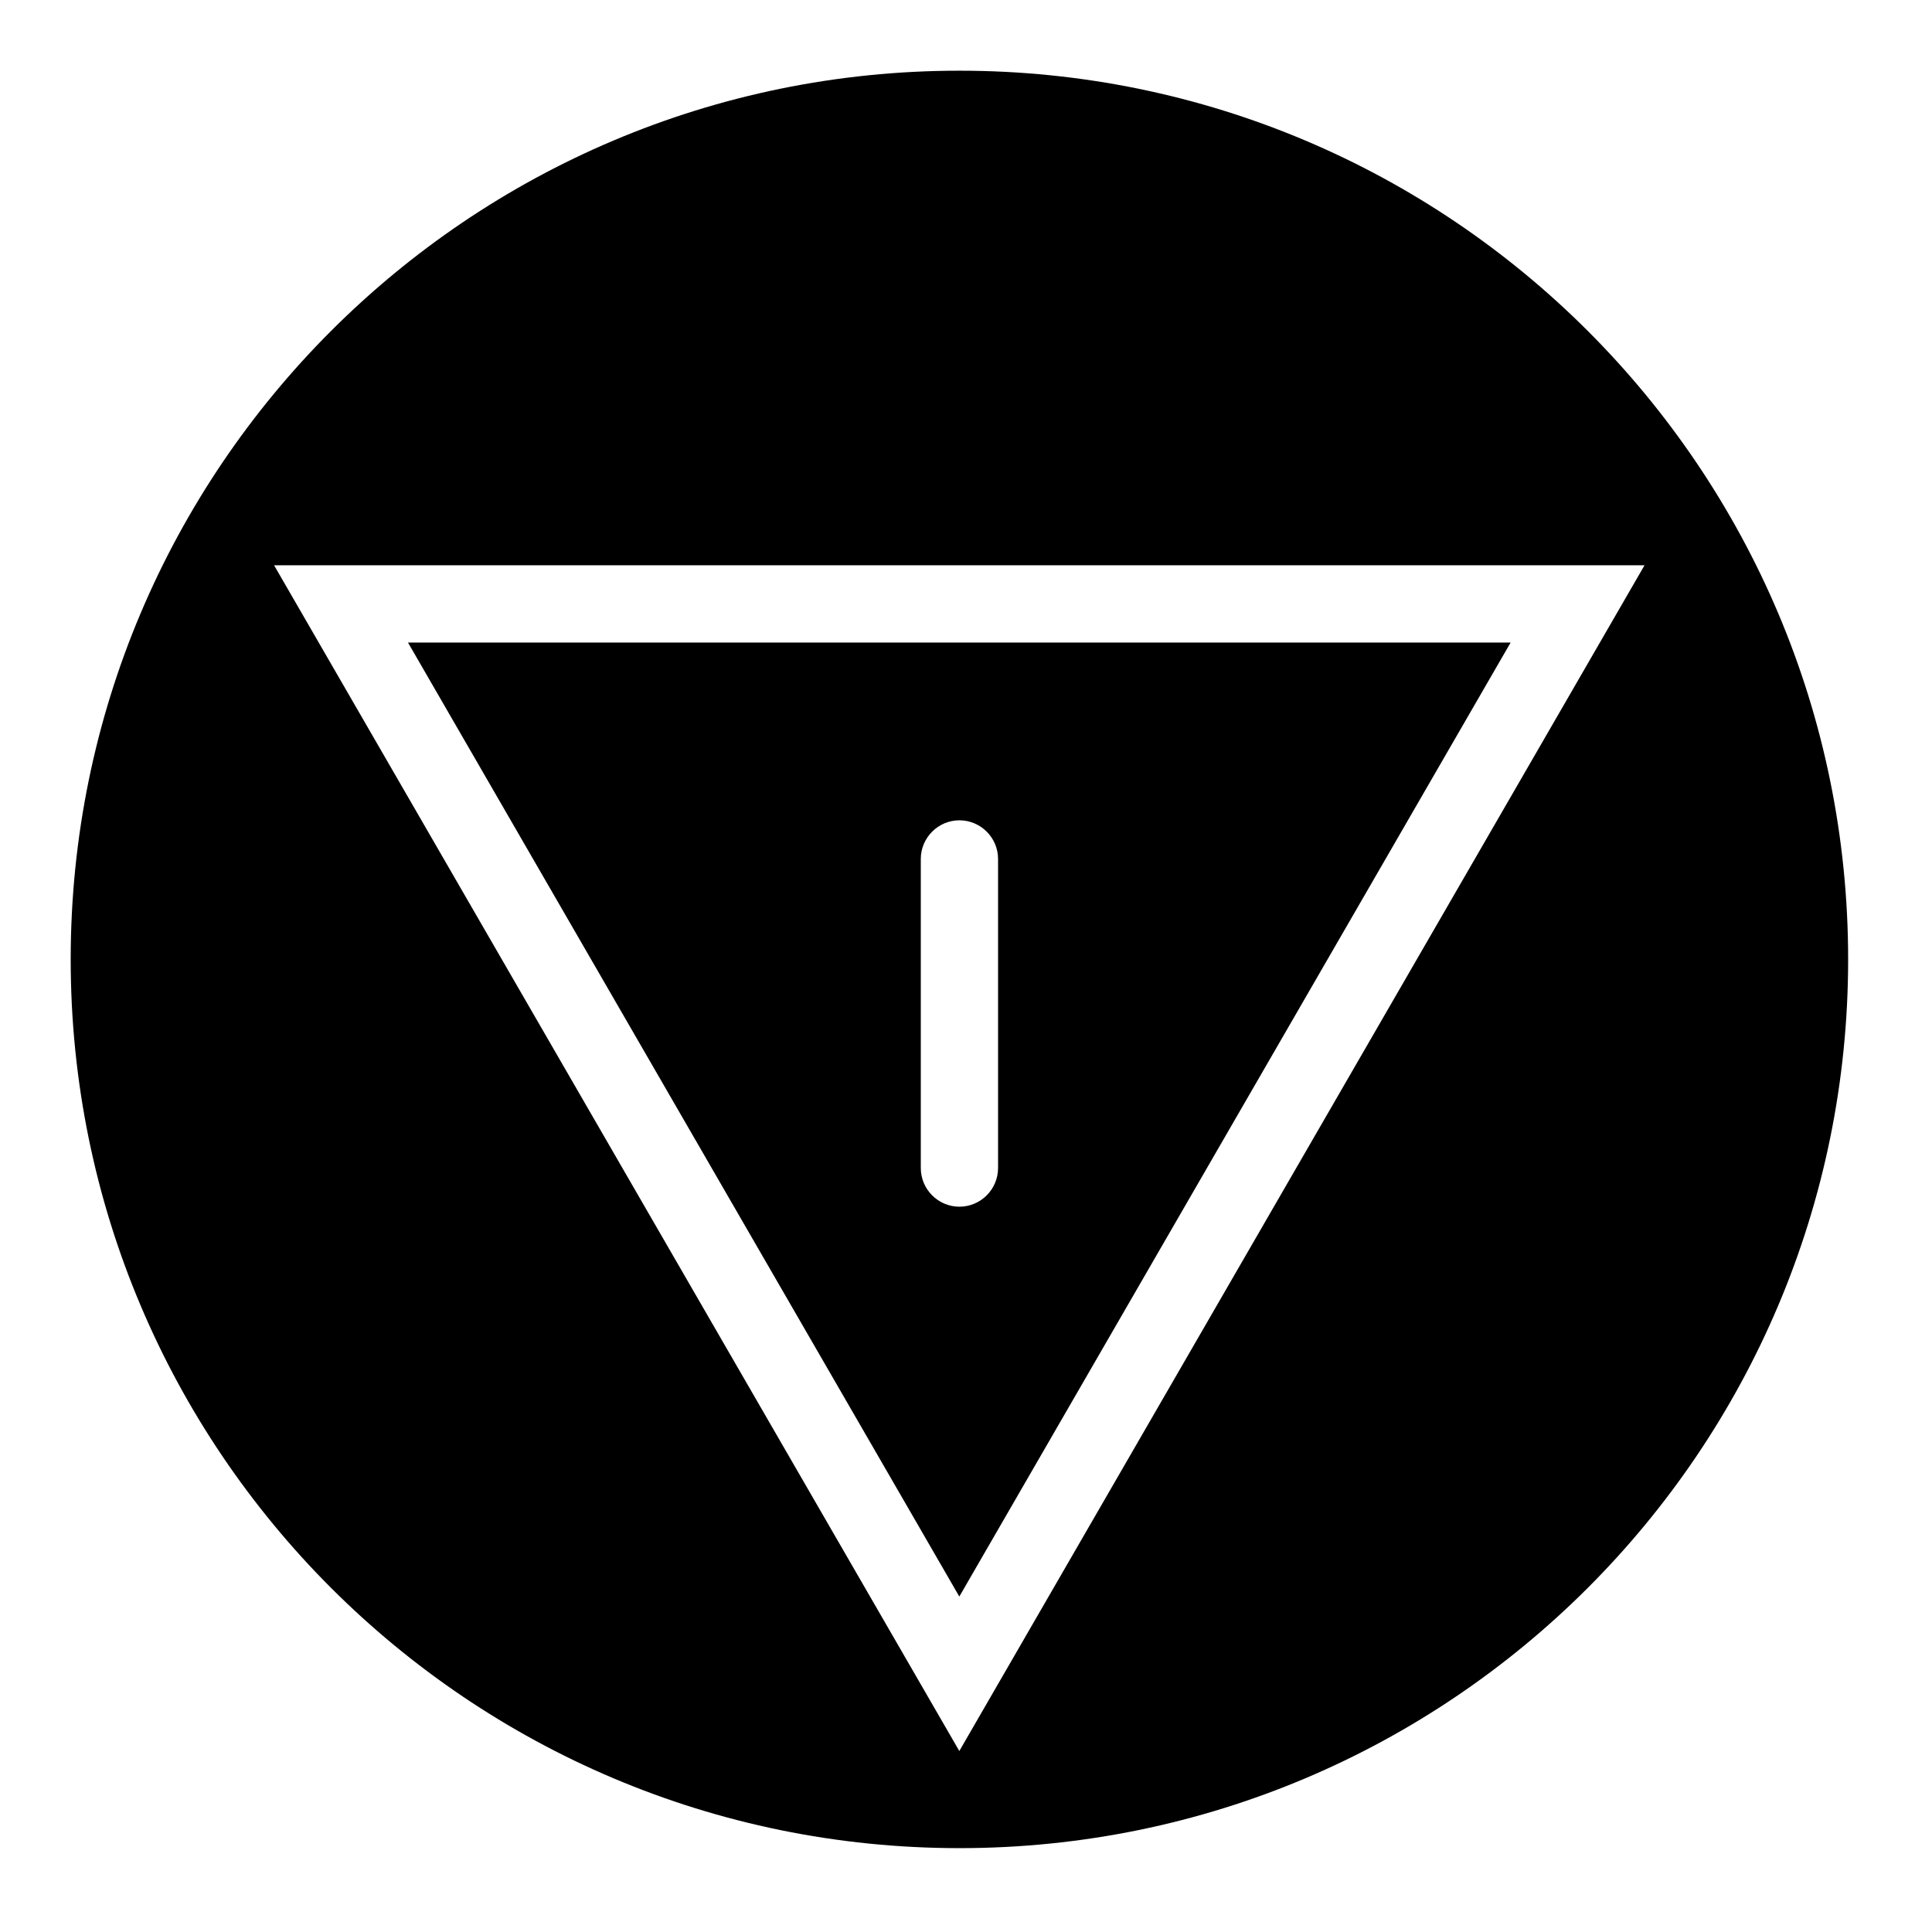 <svg  xmlns="http://www.w3.org/2000/svg" width=" 70.866" height=" 70.866" viewBox="-2.593 -2.593 70.866 70.866"><path d="M32.599,27.496C31.819,27.496,31.182,28.134,31.182,28.913L31.182,40.252C31.182,41.031 31.819,41.669 32.599,41.669 33.378,41.669 34.016,41.031 34.016,40.252L34.016,28.913C34.016,28.134,33.378,27.496,32.599,27.496z M12.372,20.976L52.817,20.976 32.595,55.969z M7.46,18.141L32.595,61.635 57.729,18.141z M32.599,0C50.603,0 65.197,14.595 65.197,32.598 65.197,50.602 50.603,65.197 32.599,65.197 14.595,65.197 0,50.602 0,32.598 0,14.595 14.595,0 32.599,0z"/></svg>
